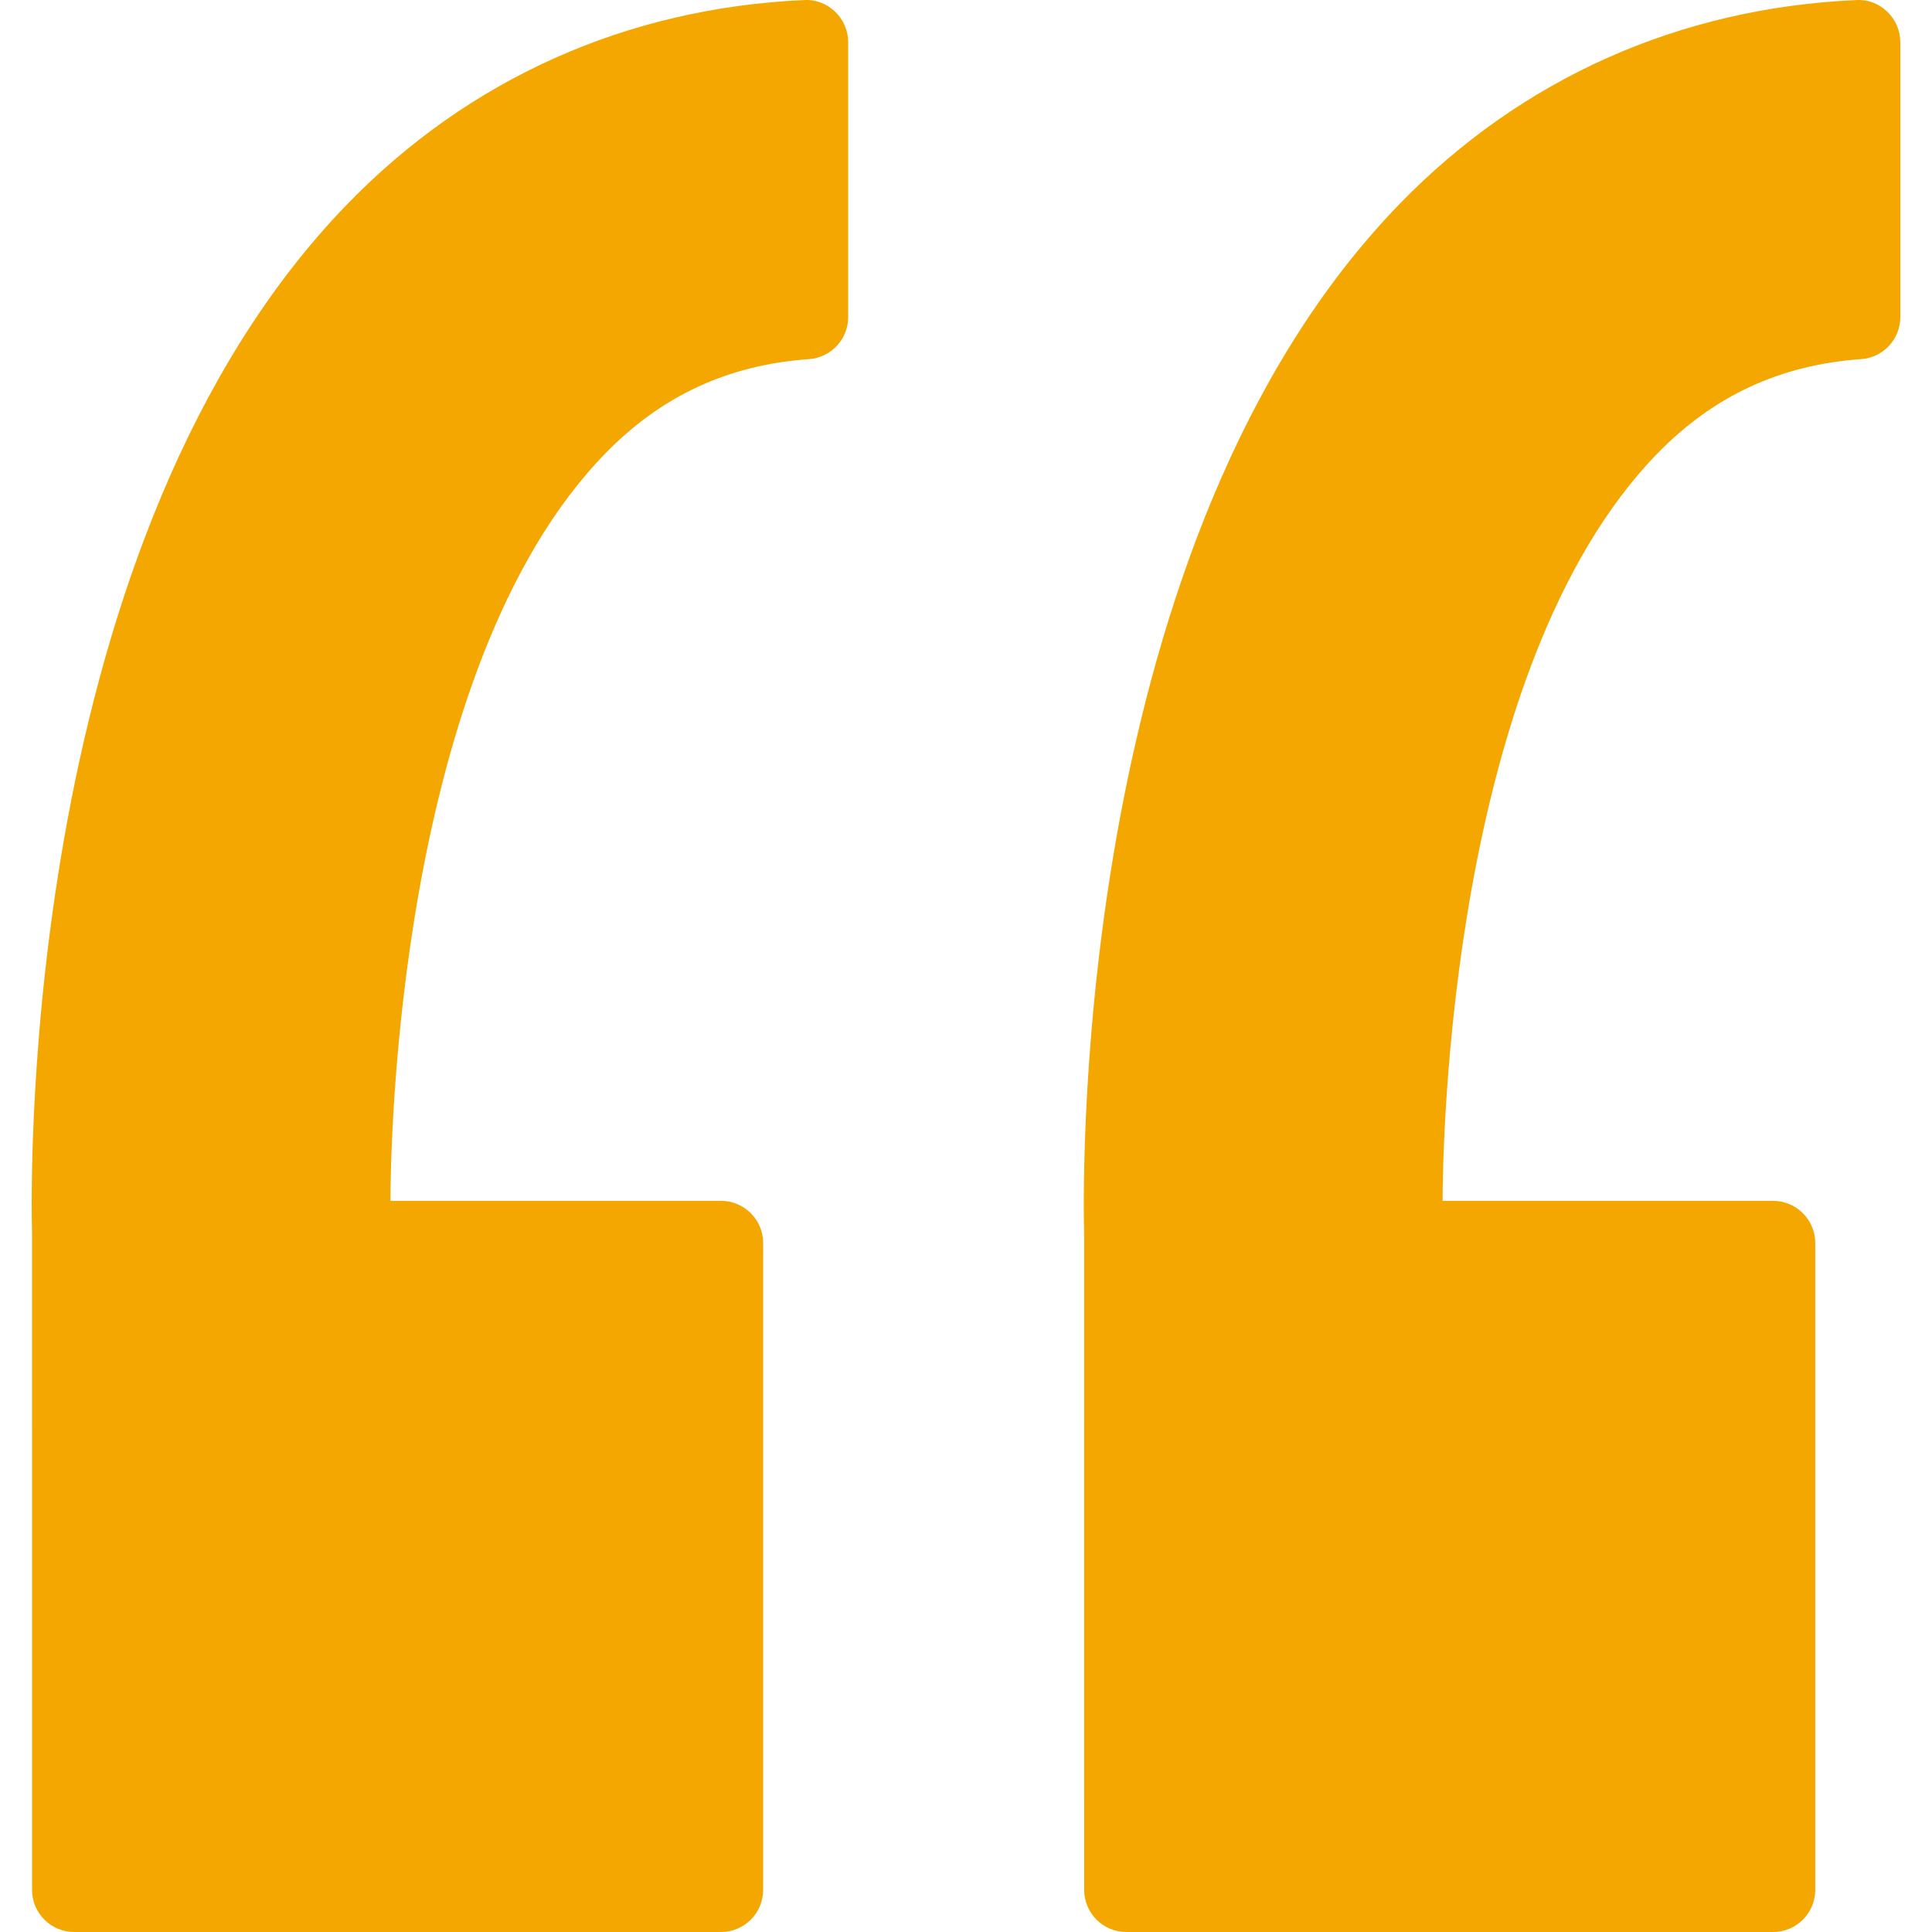 <!DOCTYPE svg PUBLIC "-//W3C//DTD SVG 1.1//EN" "http://www.w3.org/Graphics/SVG/1.1/DTD/svg11.dtd">
<!-- Uploaded to: SVG Repo, www.svgrepo.com, Transformed by: SVG Repo Mixer Tools -->
<svg fill="#f4a701" version="1.1" id="Capa_1" xmlns="http://www.w3.org/2000/svg" xmlns:xlink="http://www.w3.org/1999/xlink" width="116px" height="116px" viewBox="0 0 91.674 91.674" xml:space="preserve">
<g id="SVGRepo_bgCarrier" stroke-width="0"/>
<g id="SVGRepo_tracerCarrier" stroke-linecap="round" stroke-linejoin="round"/>
<g id="SVGRepo_iconCarrier"> <g> <g> <path d="M38.157,0.003c-8.398,0.373-15.895,3.722-21.68,9.685C1.141,25.498,1.436,55.3,1.52,58.596l0.001,31.078 c0,1.104,0.896,2,2,2h30.691c1.104,0,2-0.896,2-2V58.981c0-1.104-0.896-2-2-2H18.527c0.003-2.562,0.313-25.309,10.186-35.455 c2.672-2.747,5.836-4.214,9.674-4.485c1.048-0.074,1.859-0.945,1.859-1.995V2.002c0-0.546-0.223-1.068-0.617-1.445 C39.234,0.179,38.71-0.031,38.157,0.003z"/> <path d="M89.553,0.556c-0.395-0.377-0.906-0.587-1.472-0.553C79.684,0.375,72.186,3.725,66.4,9.688 C51.065,25.498,51.359,55.3,51.443,58.596l0.001,31.078c0,1.104,0.896,2,2,2h30.69c1.104,0,2-0.896,2-2V58.981 c0-1.104-0.896-2-2-2H68.452c0.003-2.562,0.313-25.309,10.185-35.455c2.673-2.747,5.837-4.214,9.675-4.485 c1.048-0.074,1.858-0.945,1.858-1.995V2.002C90.17,1.457,89.947,0.935,89.553,0.556z"/> </g> </g> </g>
</svg>